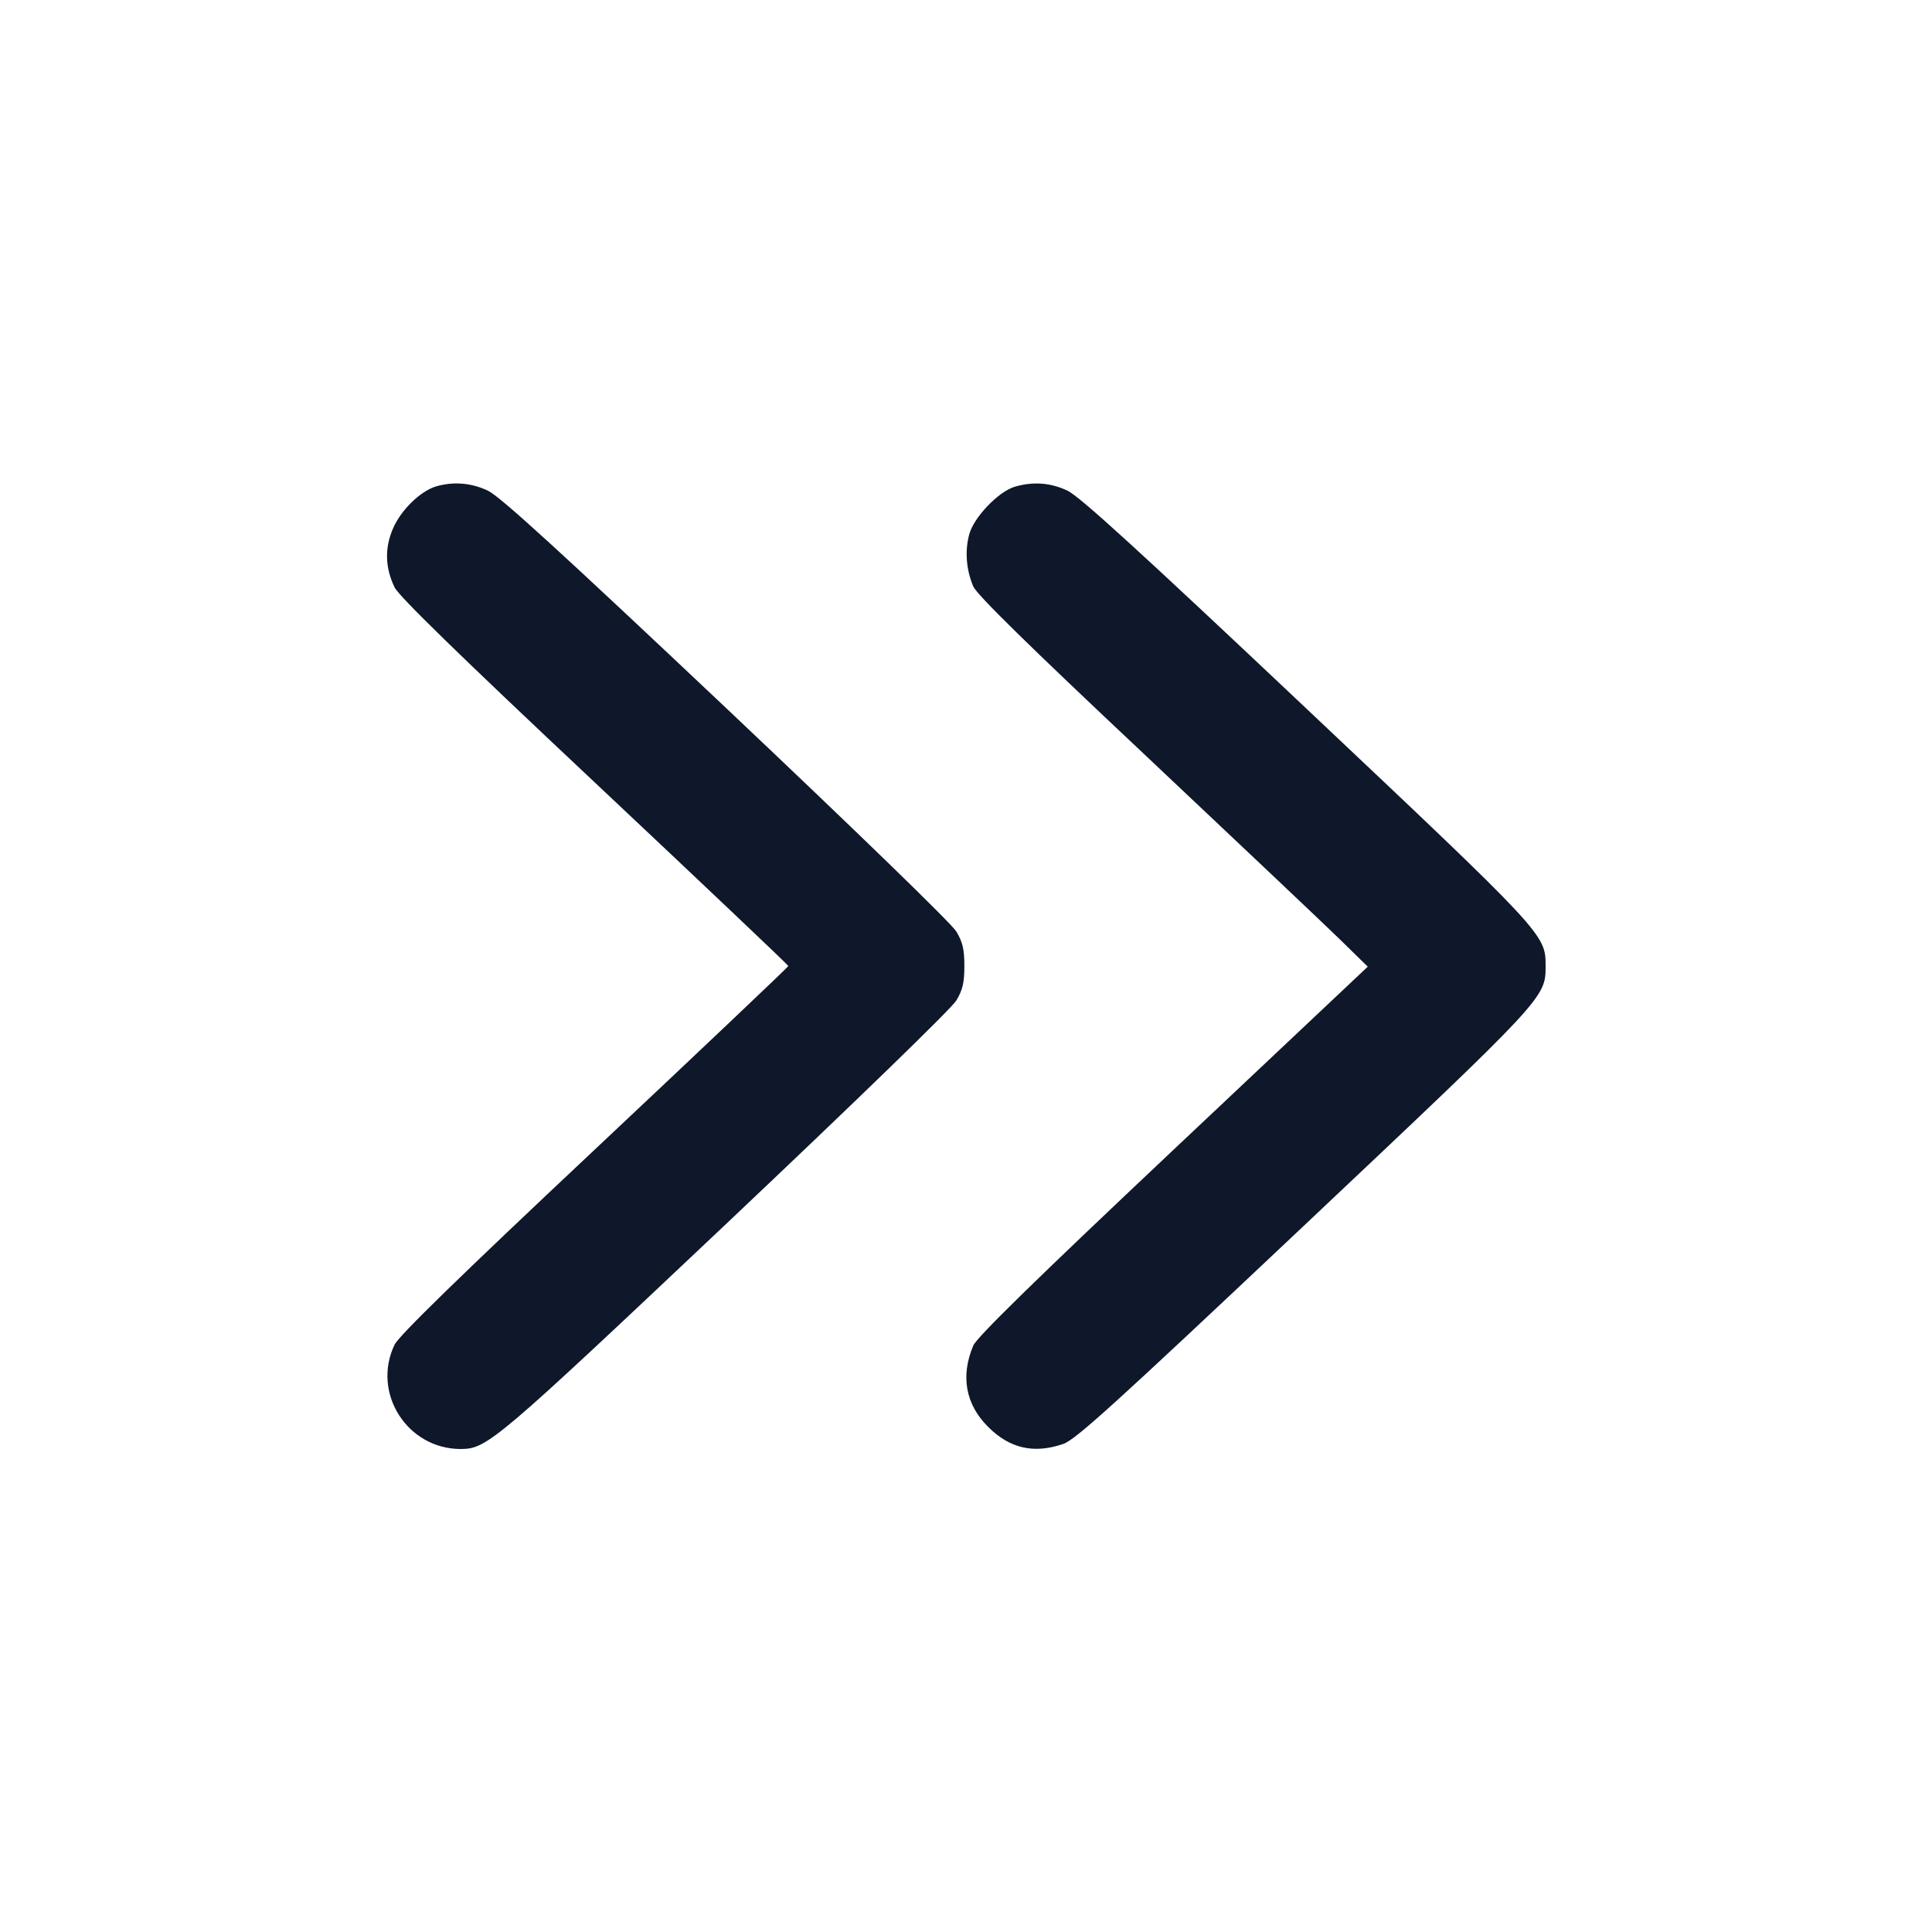 <svg width="20" height="20" viewBox="0 0 20 20" fill="none" xmlns="http://www.w3.org/2000/svg"><path d="M4.515 5.035 C 4.352 5.083,4.150 5.280,4.068 5.472 C 3.981 5.673,3.986 5.874,4.084 6.079 C 4.127 6.170,4.745 6.773,6.153 8.096 C 7.257 9.134,8.161 9.991,8.161 10.000 C 8.161 10.009,7.257 10.866,6.153 11.904 C 4.745 13.227,4.127 13.830,4.084 13.921 C 3.846 14.421,4.216 15.001,4.771 15.000 C 5.042 14.999,5.131 14.923,7.517 12.670 C 8.883 11.378,9.850 10.440,9.900 10.357 C 9.966 10.246,9.983 10.172,9.983 10.000 C 9.983 9.828,9.966 9.754,9.900 9.643 C 9.850 9.560,8.883 8.622,7.517 7.330 C 5.779 5.689,5.176 5.139,5.050 5.079 C 4.878 4.998,4.695 4.983,4.515 5.035 M10.507 5.038 C 10.337 5.087,10.080 5.355,10.033 5.533 C 9.987 5.705,10.002 5.898,10.075 6.070 C 10.111 6.155,10.634 6.669,11.855 7.817 C 12.805 8.712,13.713 9.571,13.871 9.725 L 14.159 10.007 12.142 11.908 C 10.709 13.259,10.111 13.844,10.075 13.930 C 9.942 14.245,9.995 14.538,10.229 14.771 C 10.453 14.995,10.702 15.052,11.006 14.948 C 11.133 14.905,11.533 14.542,13.487 12.699 C 16.001 10.327,16.000 10.329,16.000 10.000 C 16.000 9.673,15.997 9.670,13.517 7.329 C 11.781 5.690,11.176 5.139,11.050 5.079 C 10.876 4.997,10.696 4.983,10.507 5.038 " fill="#0F172A" stroke="none" fill-rule="evenodd"></path></svg>